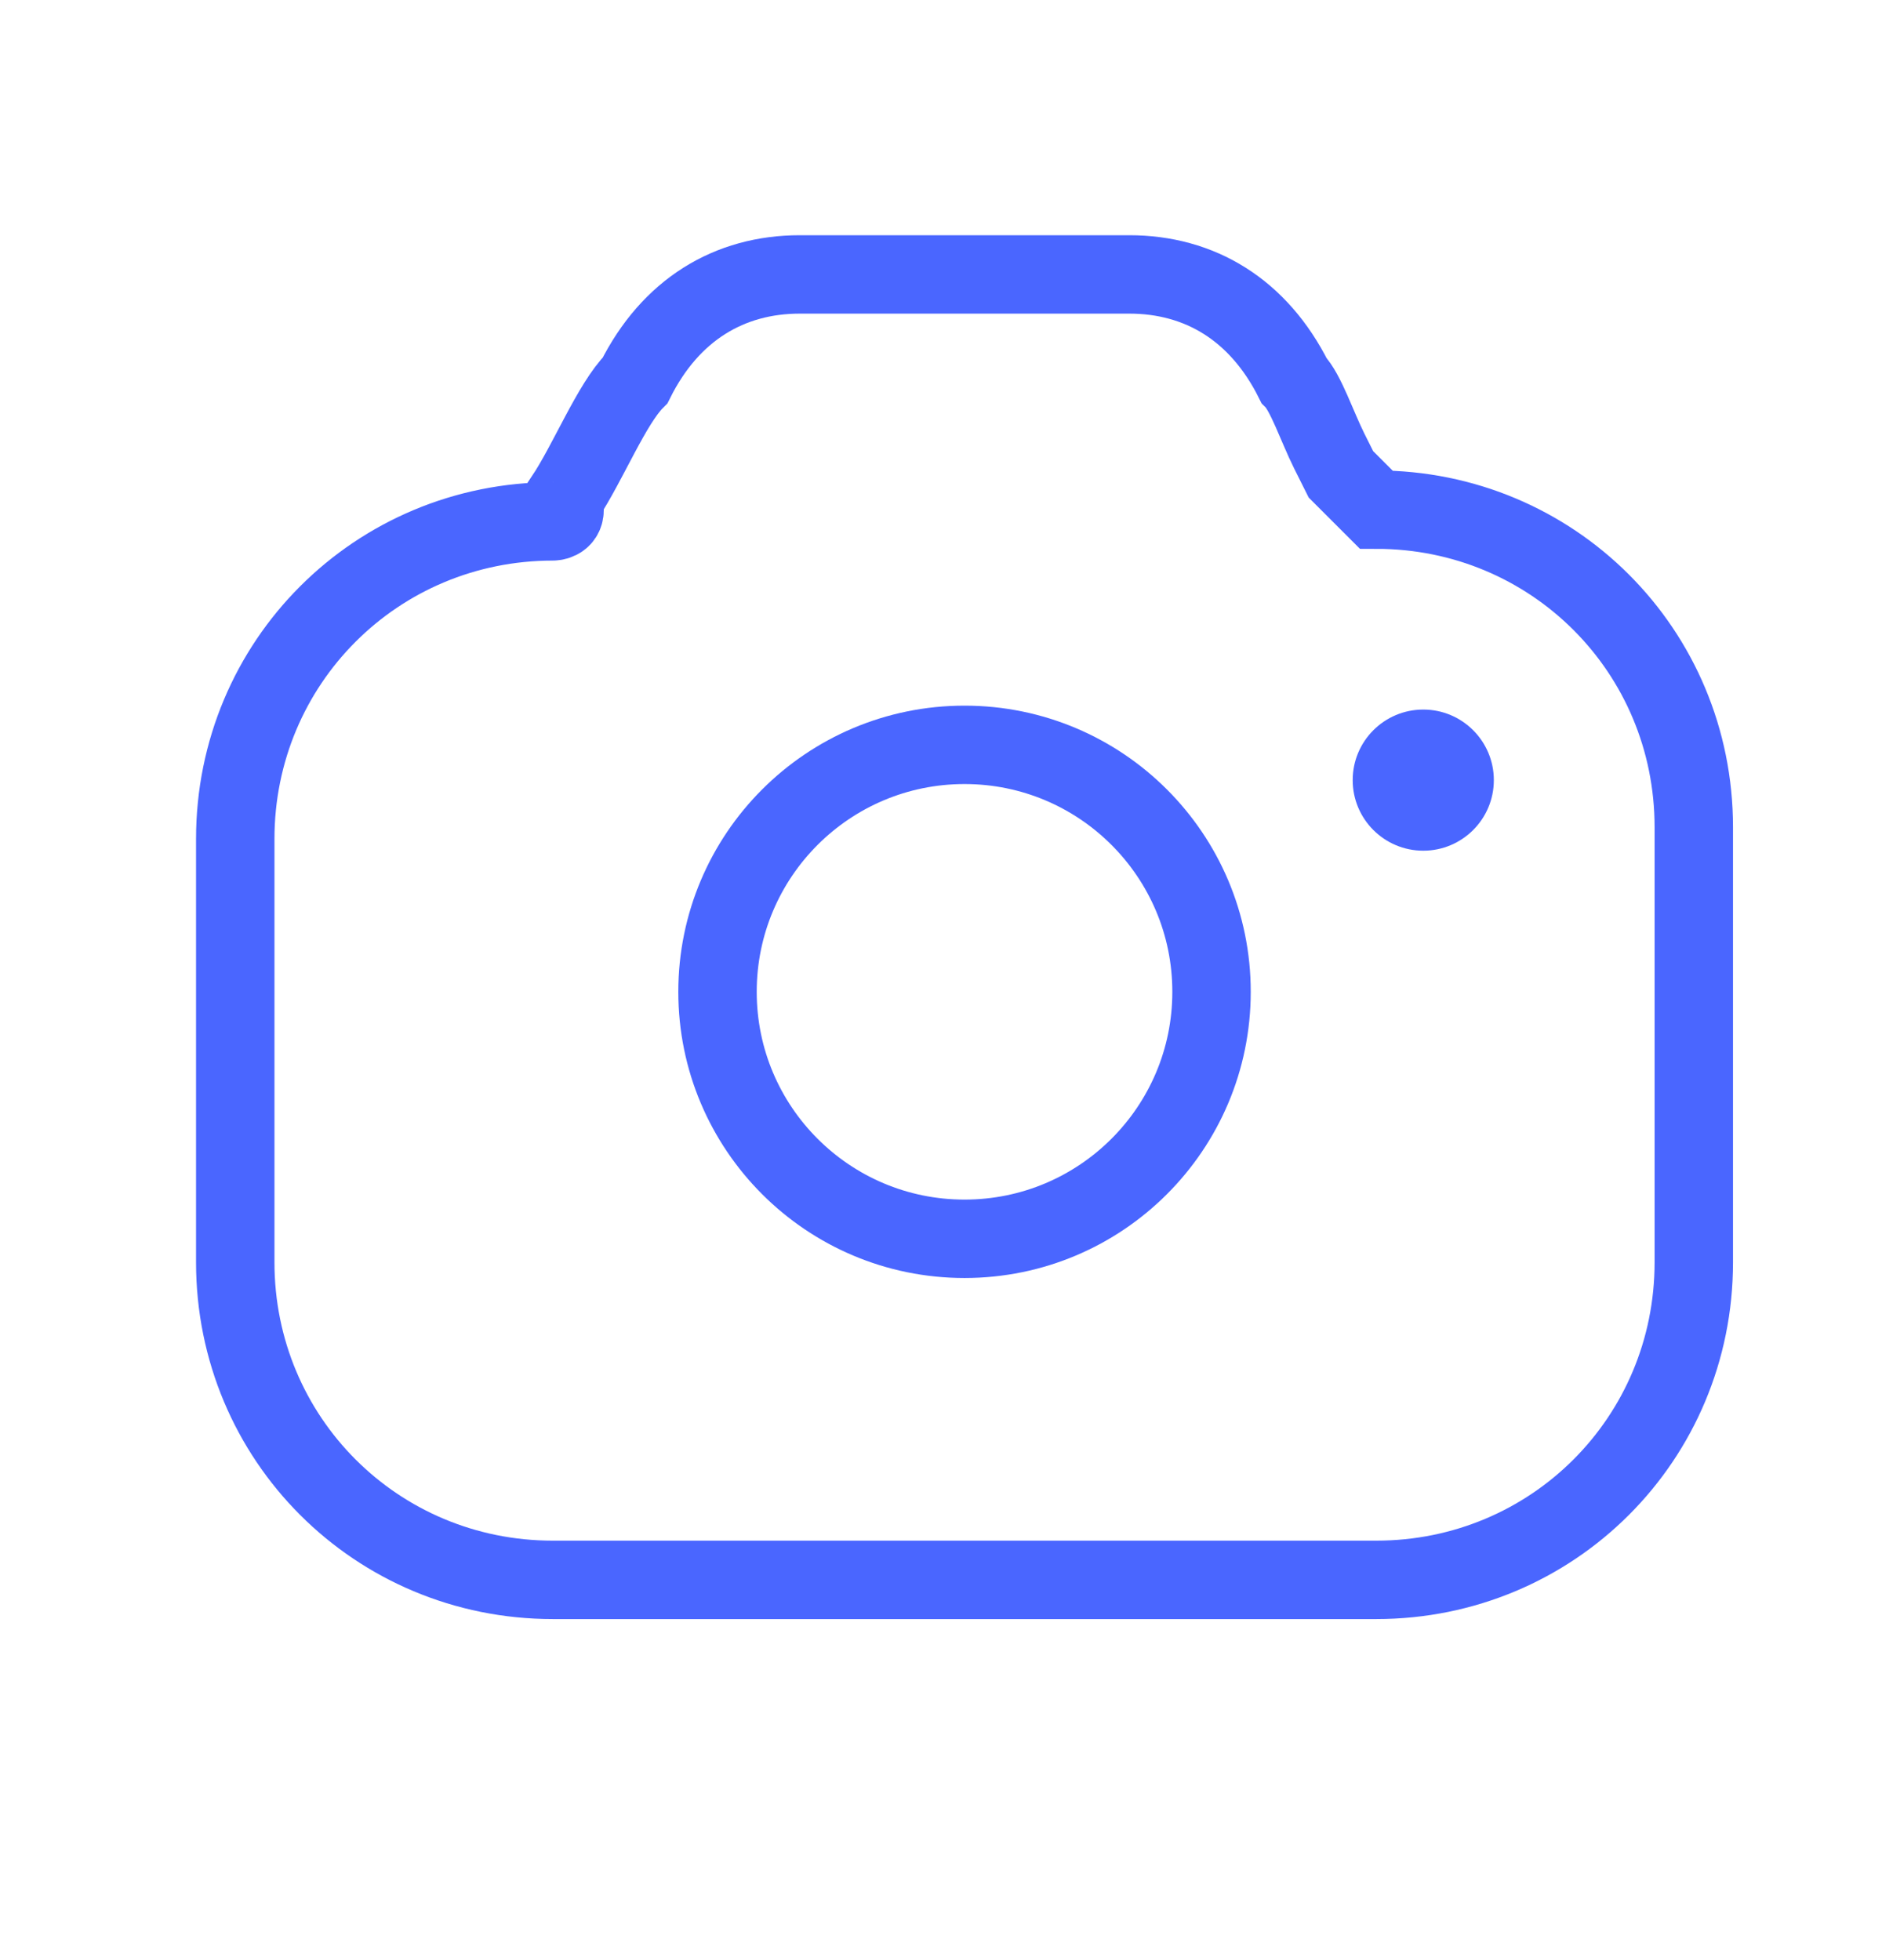 <svg width="24" height="25" viewBox="0 0 24 25" fill="none" xmlns="http://www.w3.org/2000/svg">
<path d="M14.4 3.5C15.3 3.5 16.05 3.95 16.5 4.85C16.65 5 16.8 5.45 16.95 5.75L17.1 6.05L17.25 6.2L17.4 6.35L17.55 6.5C19.8 6.5 21.6 8.3 21.6 10.55V16.1C21.6 18.35 19.8 20.15 17.55 20.15H7.05C4.8 20.15 3 18.35 3 16.1V10.7C3 8.45 4.8 6.65 7.05 6.65C7.05 6.65 7.2 6.65 7.2 6.5V6.35C7.5 5.9 7.8 5.15 8.1 4.85C8.55 3.95 9.3 3.5 10.2 3.5H14.4Z" stroke="#4A66FF"/>
<path d="M18.15 10.85C18.647 10.85 19.05 10.447 19.05 9.95C19.05 9.453 18.647 9.05 18.15 9.05C17.653 9.05 17.25 9.453 17.25 9.95C17.25 10.447 17.653 10.85 18.15 10.85Z" fill="#4A66FF"/>
<path d="M12.3 15.8C14.04 15.8 15.45 14.39 15.45 12.65C15.45 10.91 14.04 9.5 12.3 9.5C10.56 9.5 9.15 10.91 9.15 12.65C9.15 14.39 10.56 15.8 12.3 15.8Z" stroke="#4A66FF"/>
</svg>
